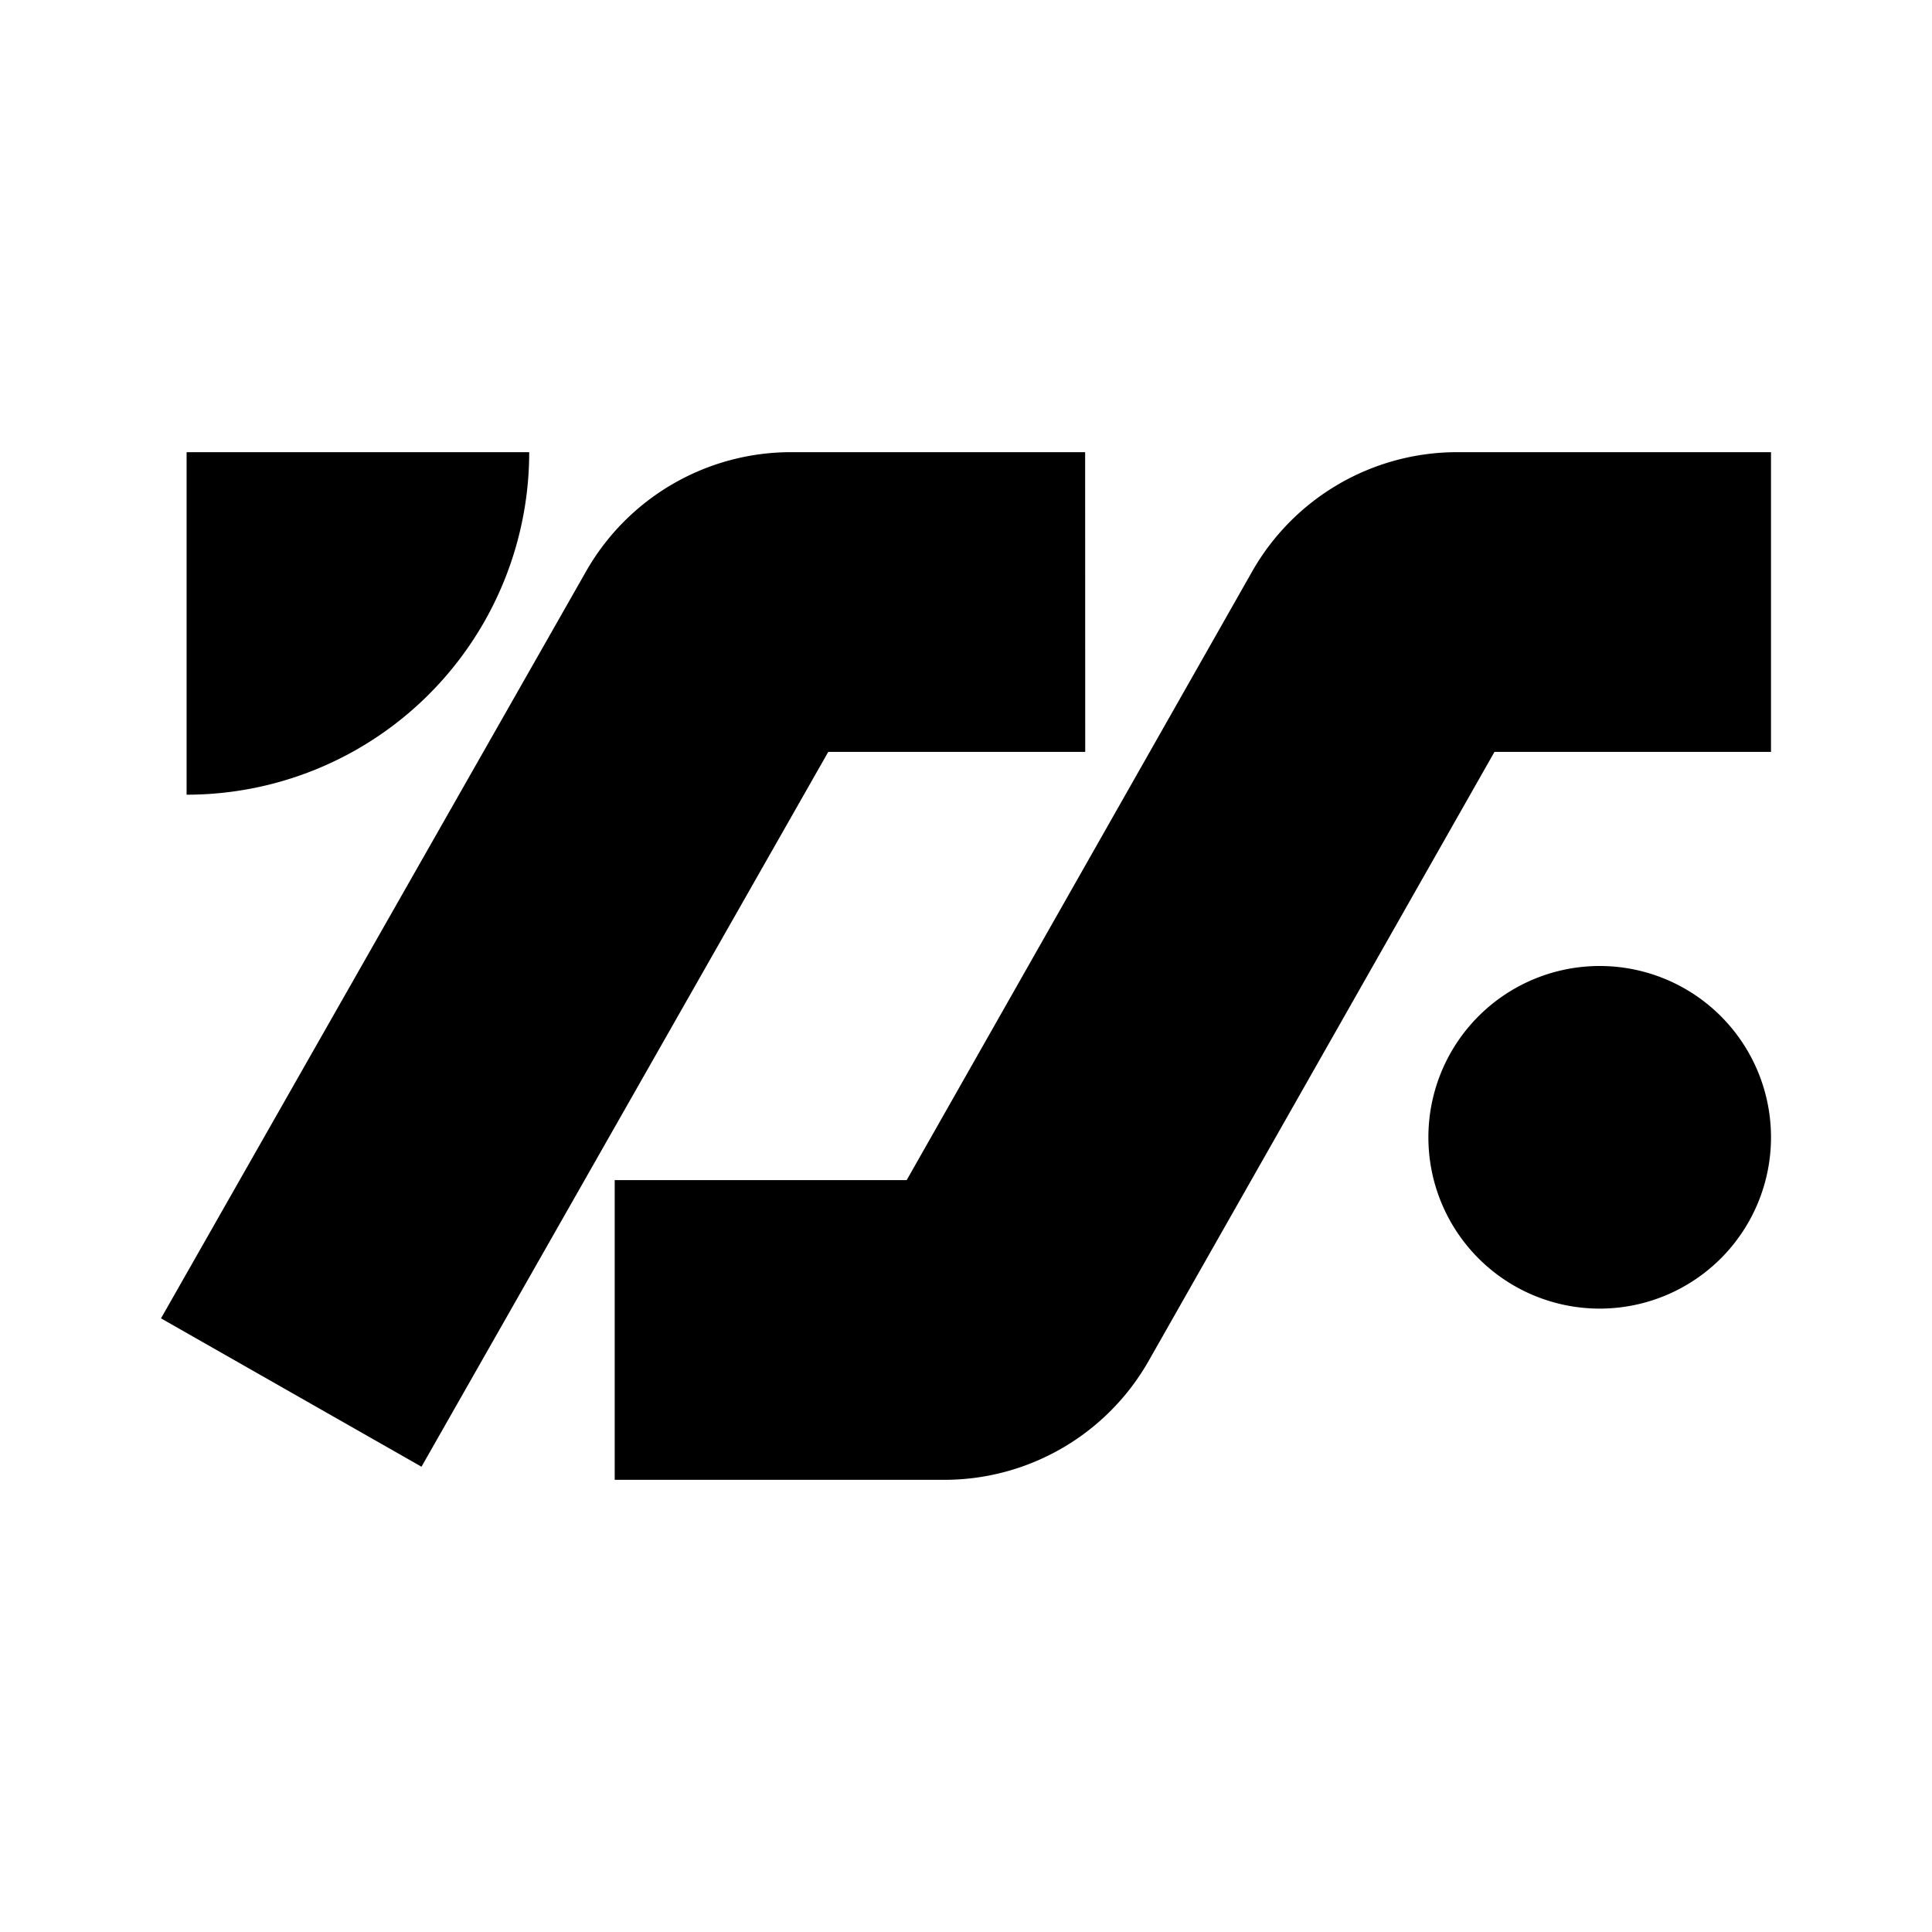 <svg xmlns="http://www.w3.org/2000/svg" xmlns:xlink="http://www.w3.org/1999/xlink" width="24" height="24" viewBox="0 0 24 24"><path fill="currentColor" fill-rule="evenodd" d="M13.481 9.34h-3.192l-5.053 8.88L2 16.377l5.282-9.282a2.93 2.93 0 0 1 2.542-1.478h3.656zM6.574 5.617H2.318v4.255a4.255 4.255 0 0 0 4.256-4.255m8.982 1.48a2.93 2.93 0 0 1 2.545-1.48H22V9.34h-3.435l-4.294 7.562a2.92 2.92 0 0 1-2.544 1.481H7.636V14.66h3.627zm4.316 9.159a2.128 2.128 0 1 0 0-4.256a2.128 2.128 0 0 0 0 4.256" clip-rule="evenodd"/></svg>